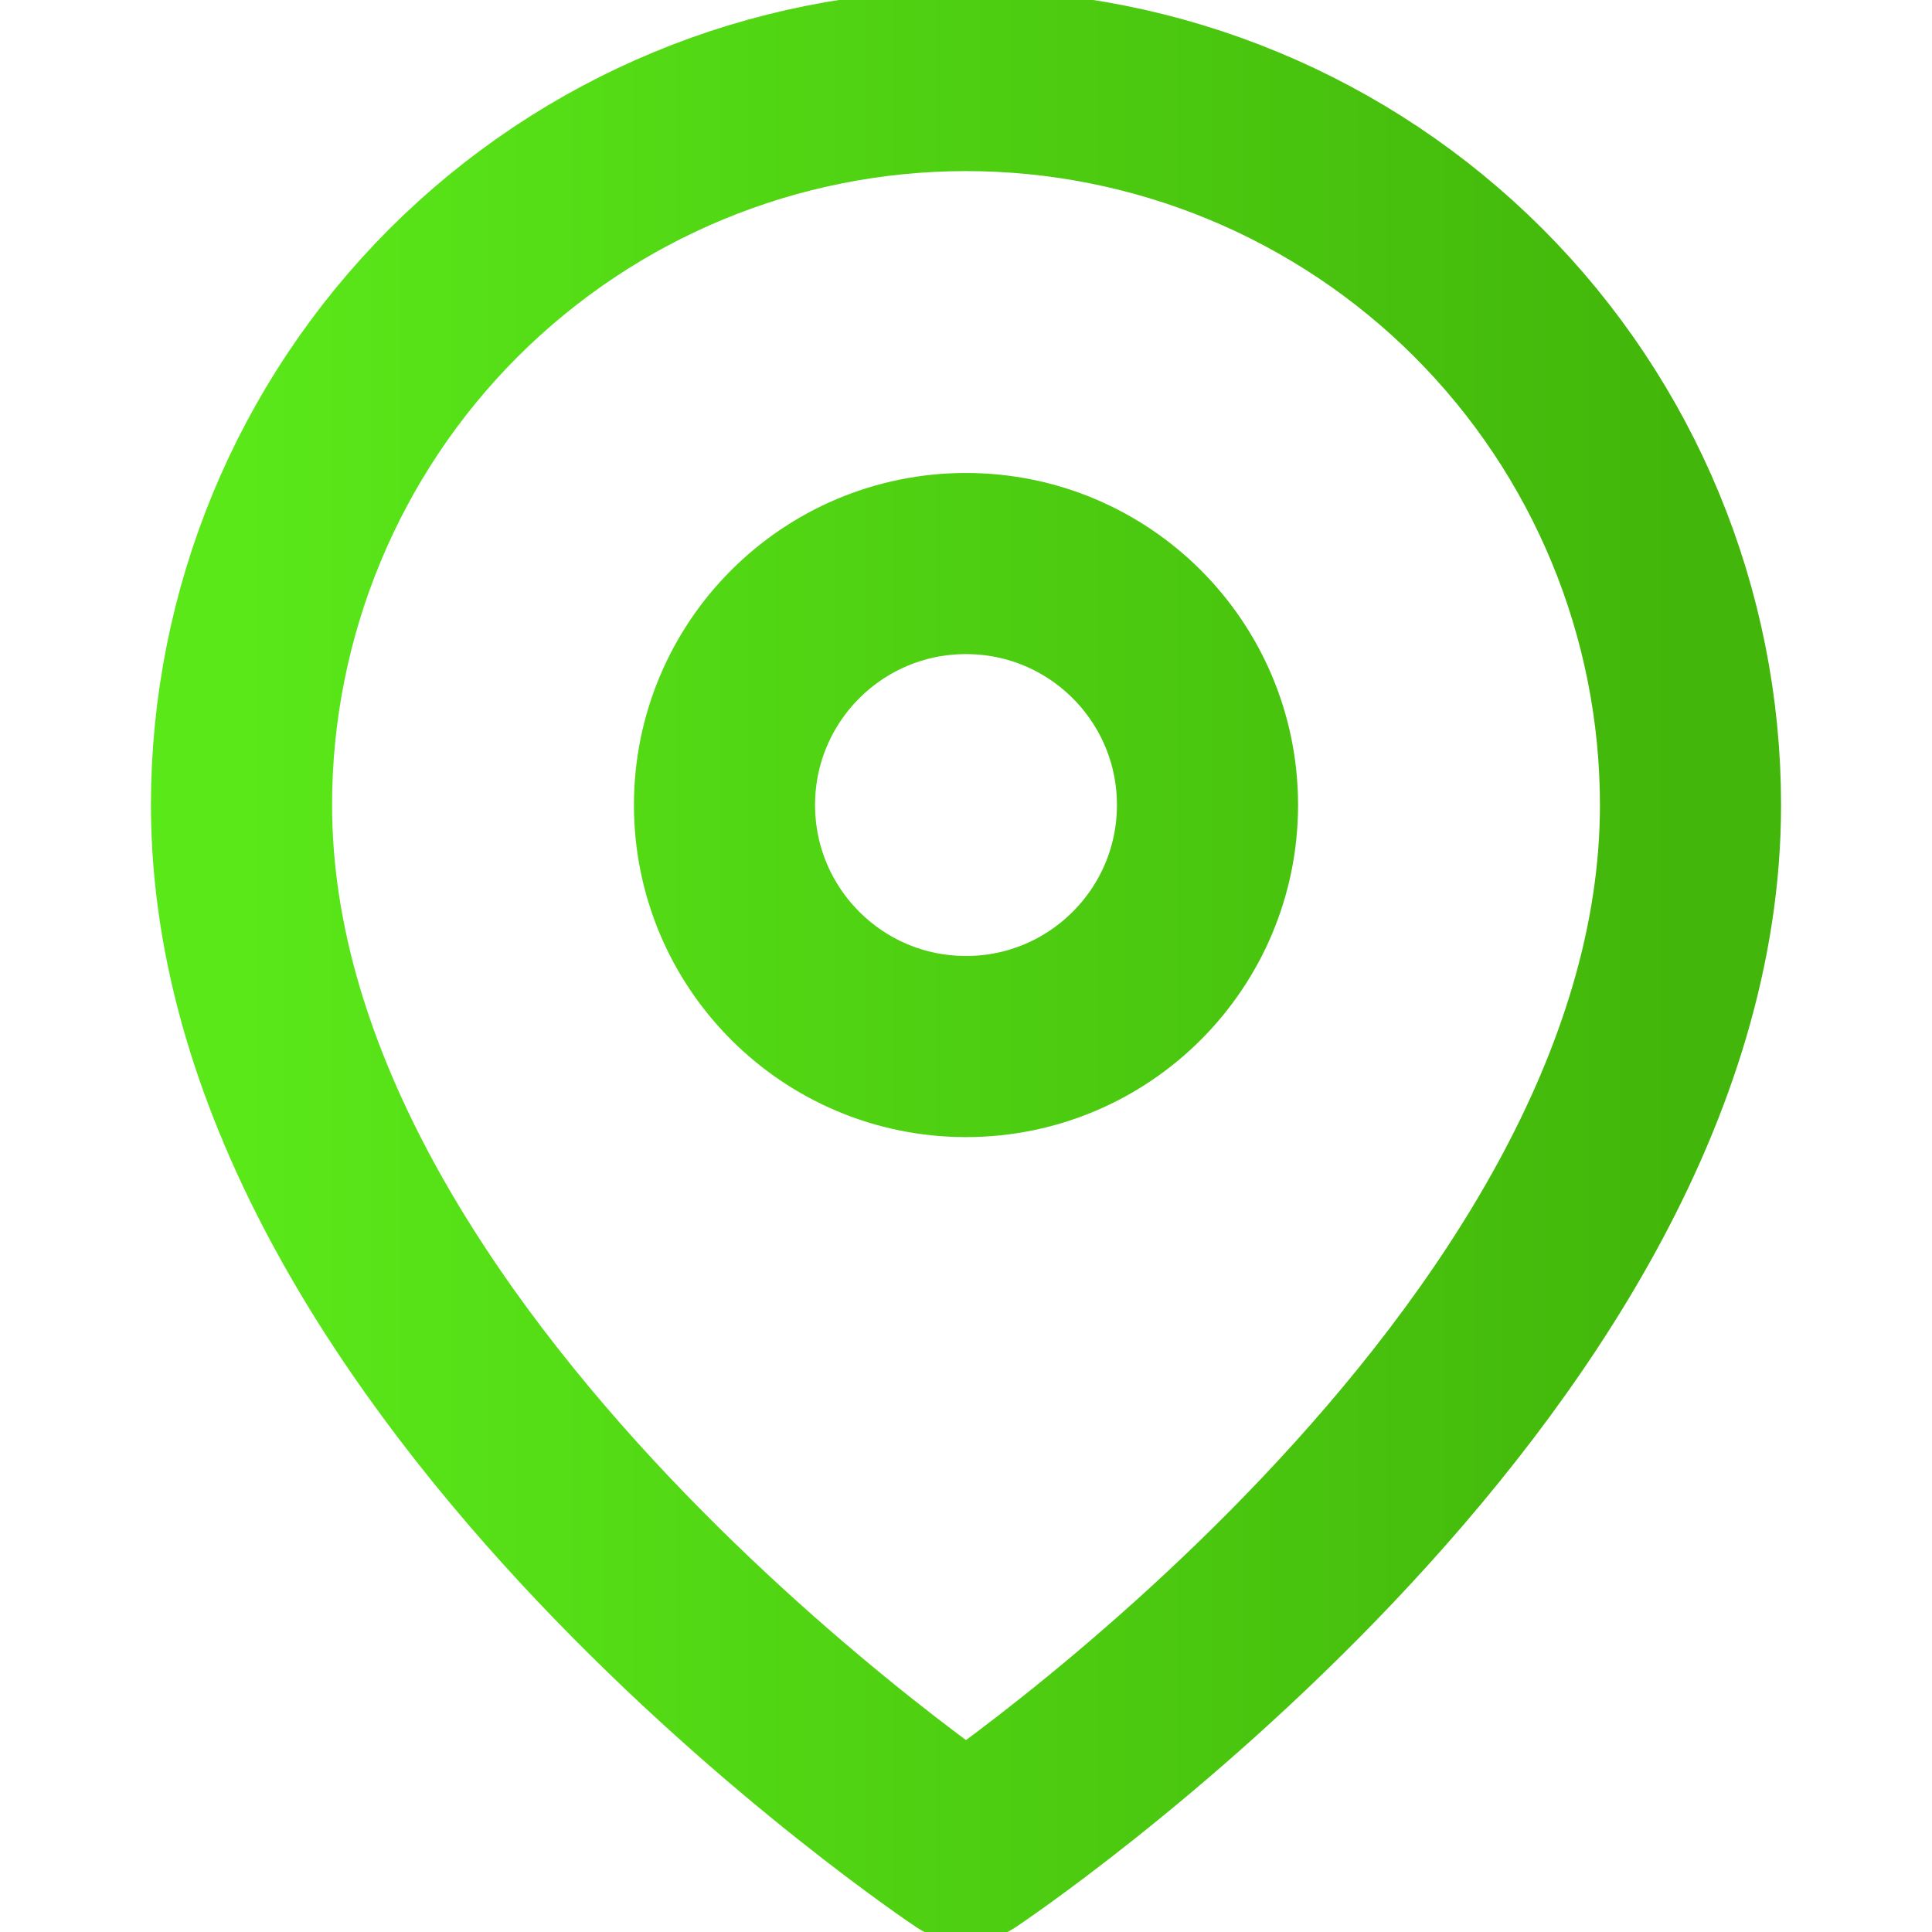 <svg width="16" height="16" viewBox="0 0 16 16" fill="none" xmlns="http://www.w3.org/2000/svg">
<g clip-path="url(#clip0_163_77)">
<path d="M14 6.667C14 11.333 8 15.333 8 15.333C8 15.333 2 11.333 2 6.667C2 5.075 2.632 3.549 3.757 2.424C4.883 1.299 6.409 0.667 8 0.667C9.591 0.667 11.117 1.299 12.243 2.424C13.368 3.549 14 5.075 14 6.667Z" stroke="url(#paint0_linear_163_77)" stroke-width="1.5" stroke-linecap="round" stroke-linejoin="round"/>
<path d="M8 8.667C9.105 8.667 10 7.771 10 6.667C10 5.562 9.105 4.667 8 4.667C6.895 4.667 6 5.562 6 6.667C6 7.771 6.895 8.667 8 8.667Z" stroke="url(#paint1_linear_163_77)" stroke-width="1.5" stroke-linecap="round" stroke-linejoin="round"/>
</g>
<defs>
<linearGradient id="paint0_linear_163_77" x1="2" y1="8" x2="14" y2="8" gradientUnits="userSpaceOnUse">
<stop stop-color="#5AE819"/>
<stop offset="1" stop-color="#42B60A"/>
</linearGradient>
<linearGradient id="paint1_linear_163_77" x1="2" y1="8" x2="14" y2="8" gradientUnits="userSpaceOnUse">
<stop stop-color="#5AE819"/>
<stop offset="1" stop-color="#42B60A"/>
</linearGradient>
<clipPath id="clip0_163_77">
<rect width="16" height="16" fill="white"/>
</clipPath>
</defs>
</svg>
